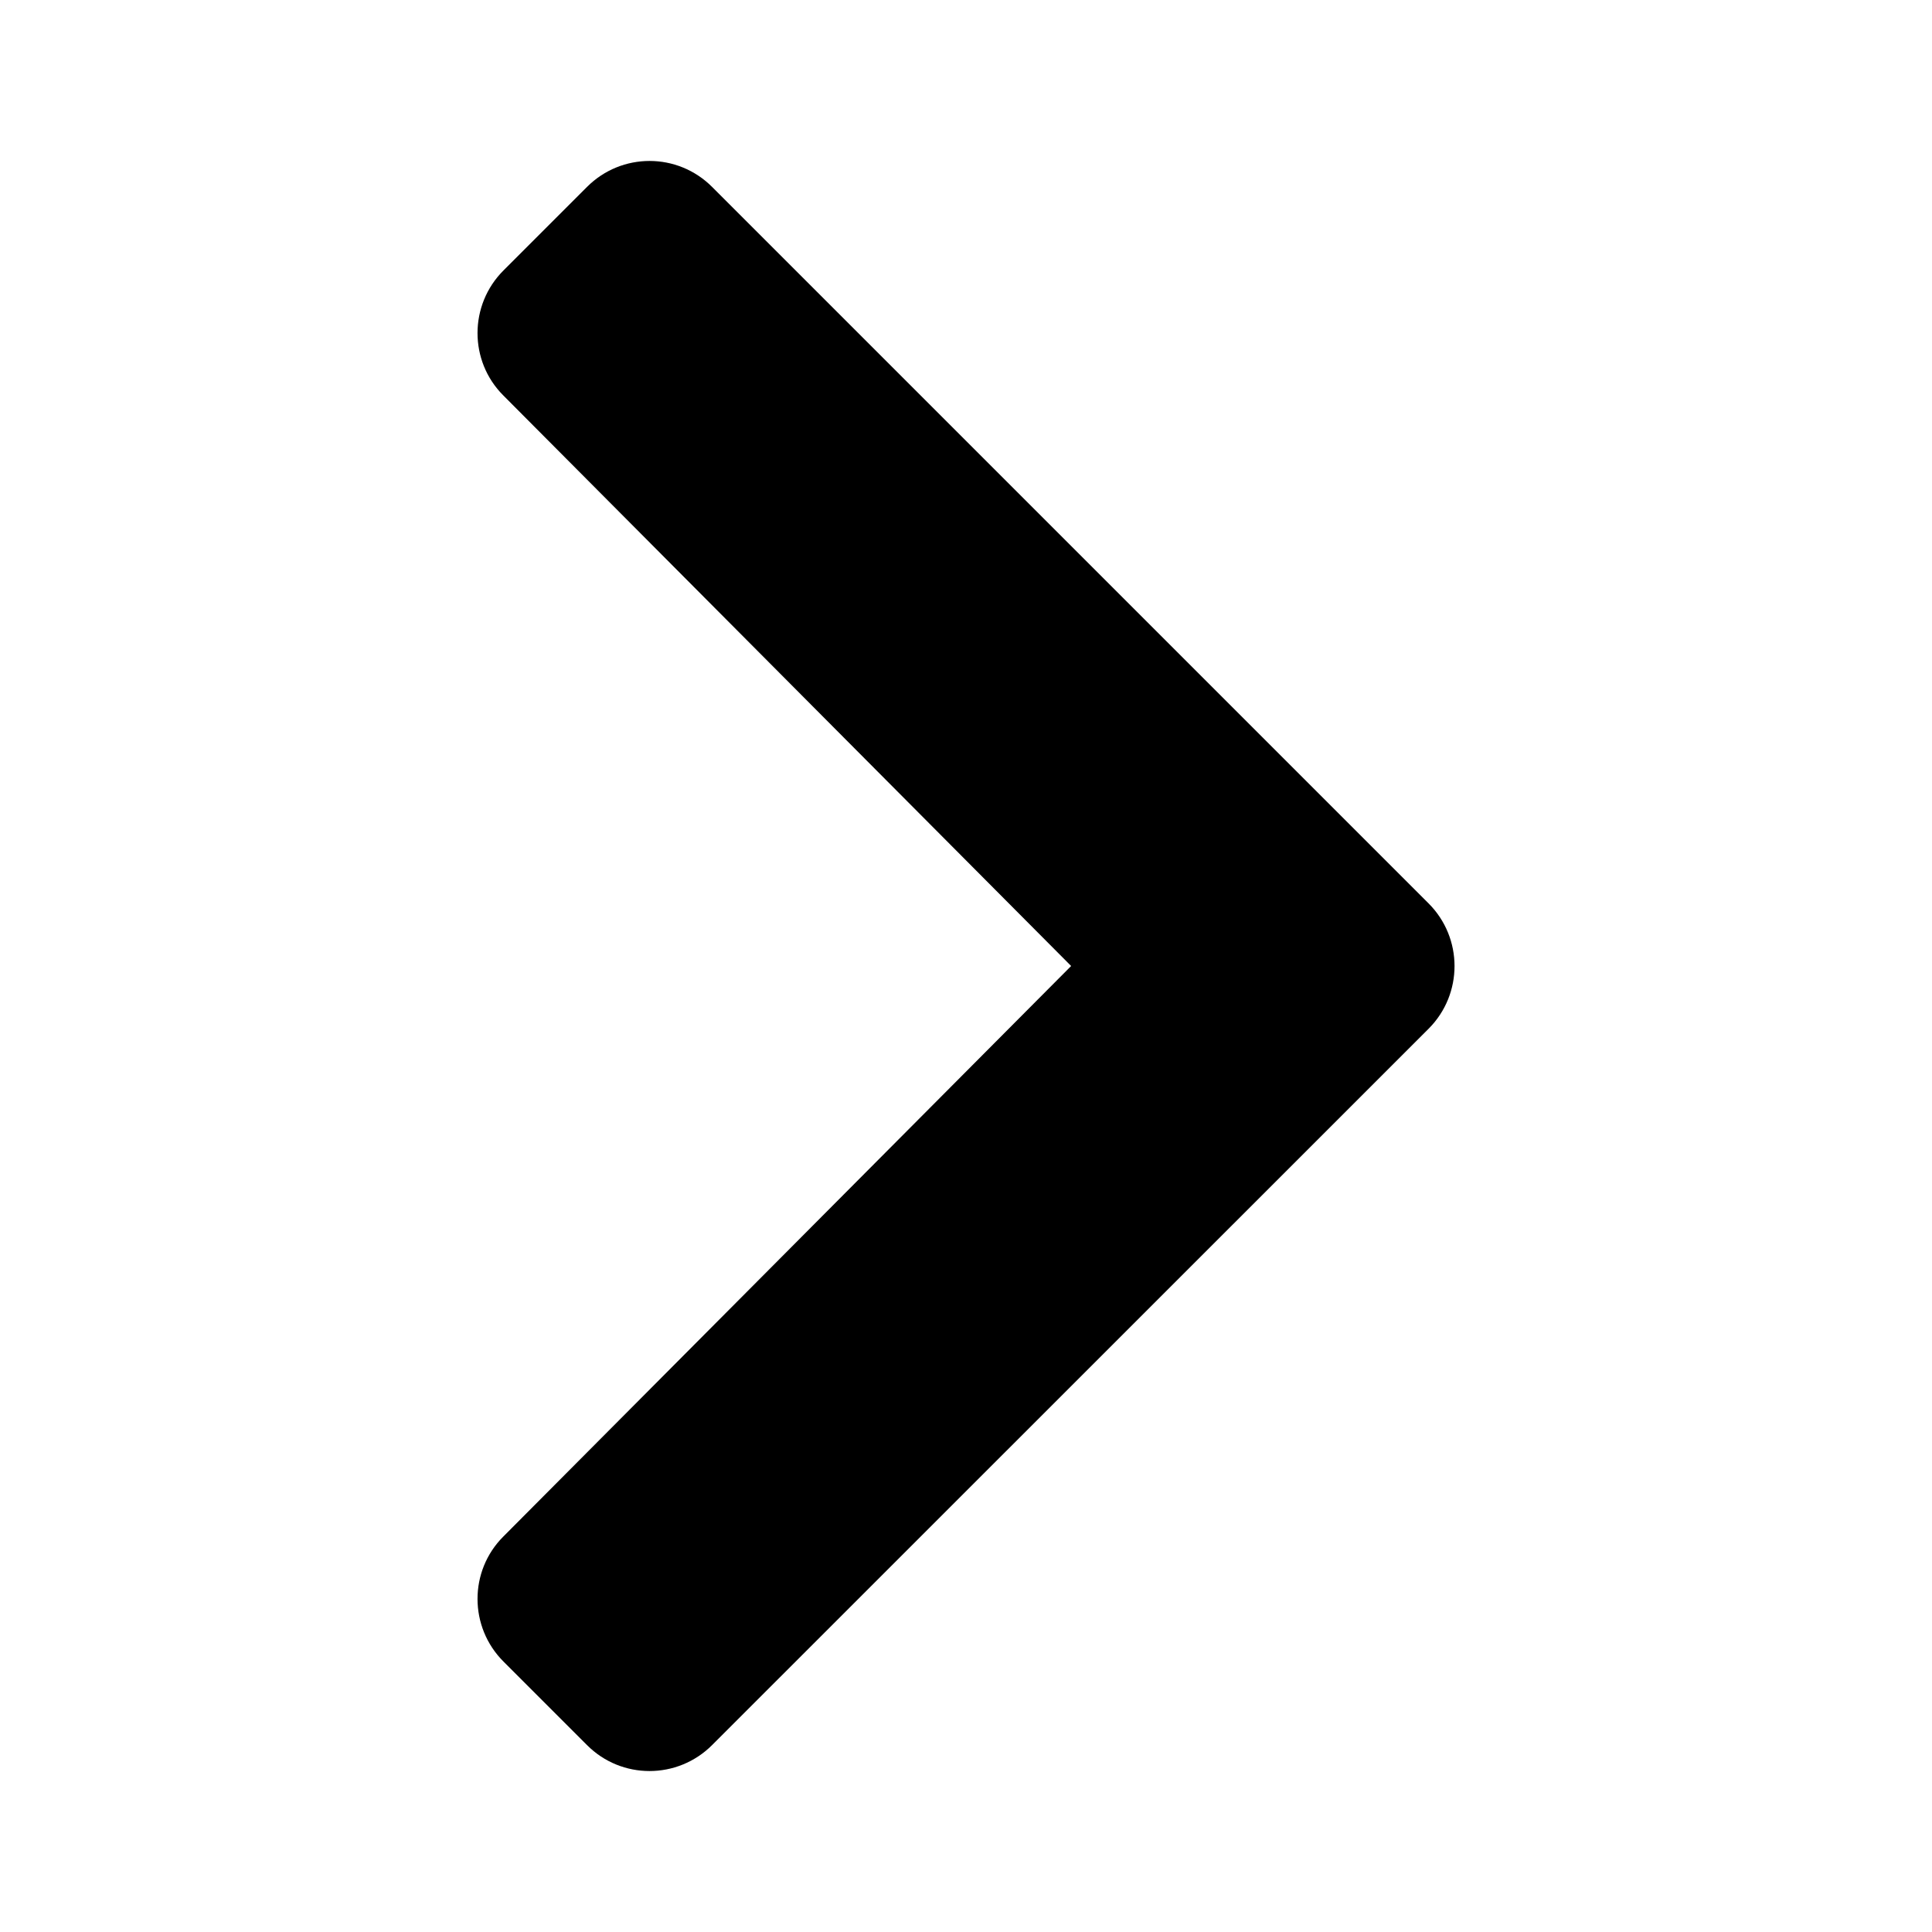 <?xml version="1.0" encoding="UTF-8" standalone="no"?><svg width='12' height='12' viewBox='0 0 12 12' fill='none' xmlns='http://www.w3.org/2000/svg'>
<path d='M8.874 6.389L4.423 10.839C4.208 11.054 3.86 11.054 3.646 10.839L3.127 10.32C2.913 10.106 2.912 9.758 3.126 9.544L6.653 6L3.126 2.456C2.912 2.242 2.913 1.894 3.127 1.68L3.646 1.161C3.861 0.946 4.208 0.946 4.423 1.161L8.873 5.611C9.088 5.826 9.088 6.174 8.874 6.389Z' fill='black'/>
</svg>

